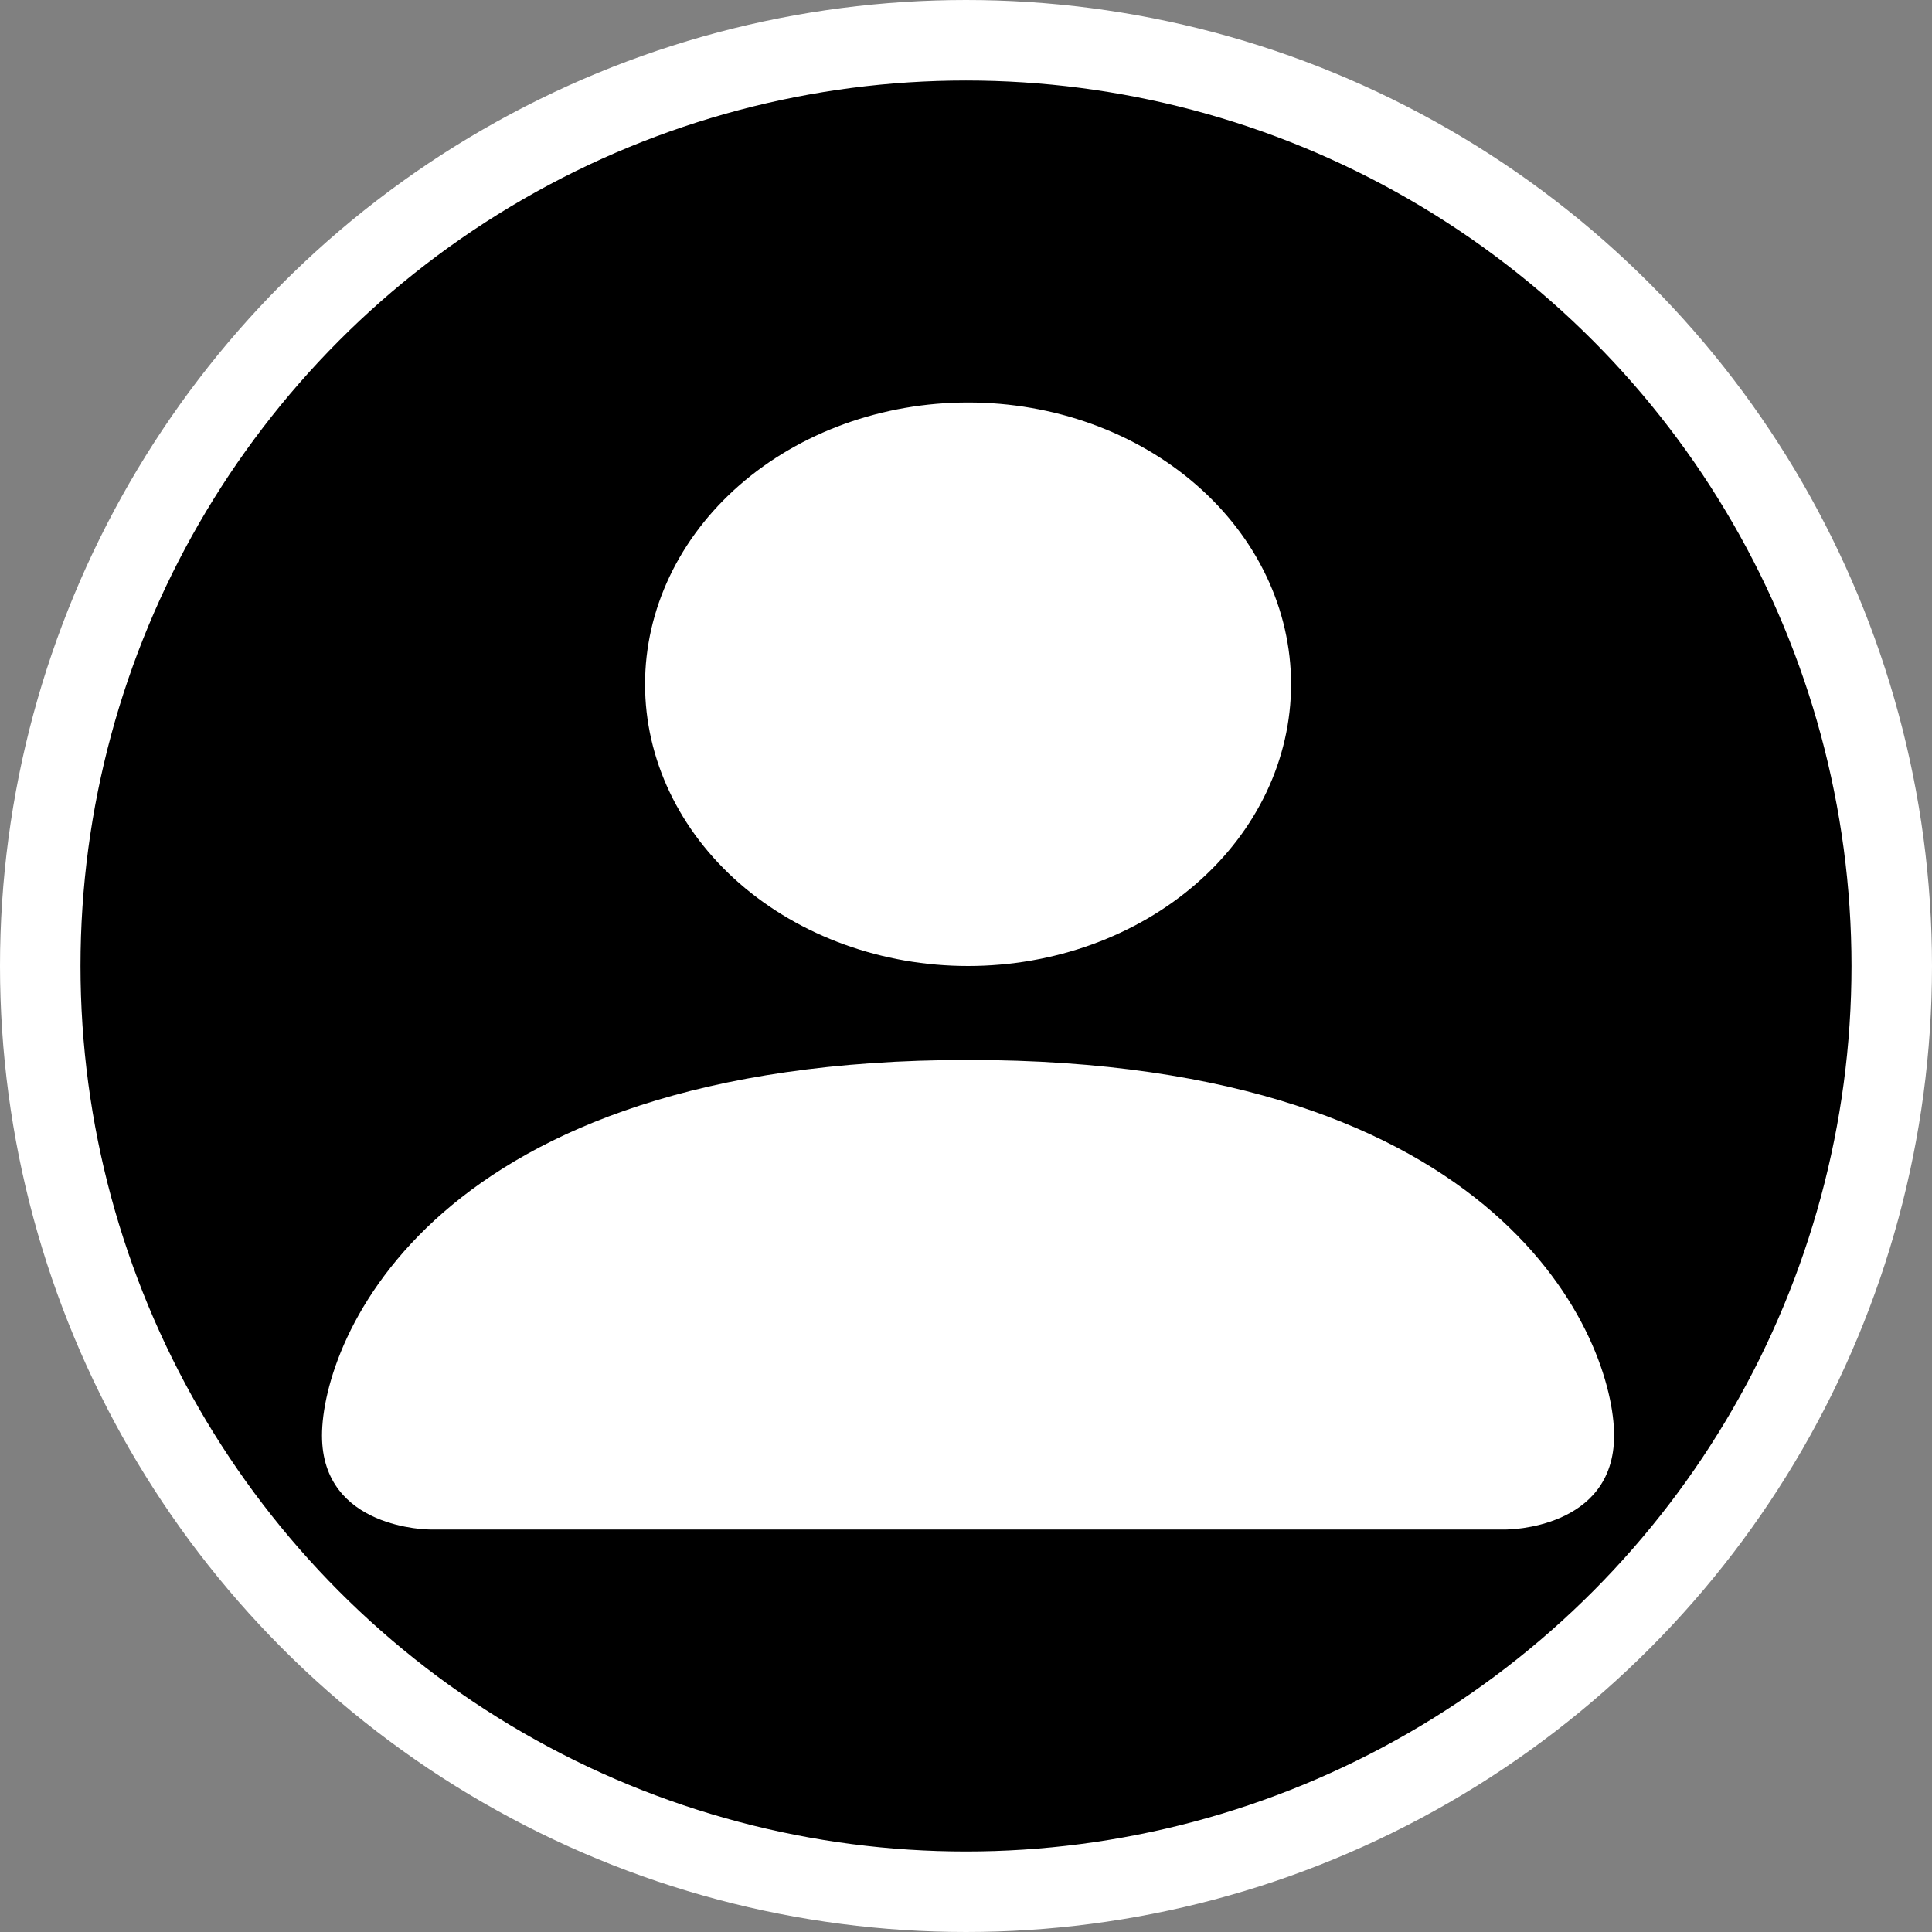 <svg width="24" height="24" viewBox="0 0 24 24" fill="none" xmlns="http://www.w3.org/2000/svg">
<rect x="0" y="0" width="24" height="24" fill="#808080" stroke="none"/>
<circle cx="12" cy="12" r="11.5" fill="black" stroke="white"/>
<path d="M5.338 19C5.338 19 4 19 4 17.833C4 16.667 5.338 13.167 12.026 13.167C18.714 13.167 20.051 16.667 20.051 17.833C20.051 19 18.714 19 18.714 19H5.338ZM12.026 12C13.09 12 14.111 11.631 14.863 10.975C15.616 10.319 16.038 9.428 16.038 8.5C16.038 7.572 15.616 6.681 14.863 6.025C14.111 5.369 13.09 5 12.026 5C10.961 5 9.941 5.369 9.188 6.025C8.436 6.681 8.013 7.572 8.013 8.5C8.013 9.428 8.436 10.319 9.188 10.975C9.941 11.631 10.961 12 12.026 12Z" fill="white"/>
</svg>
